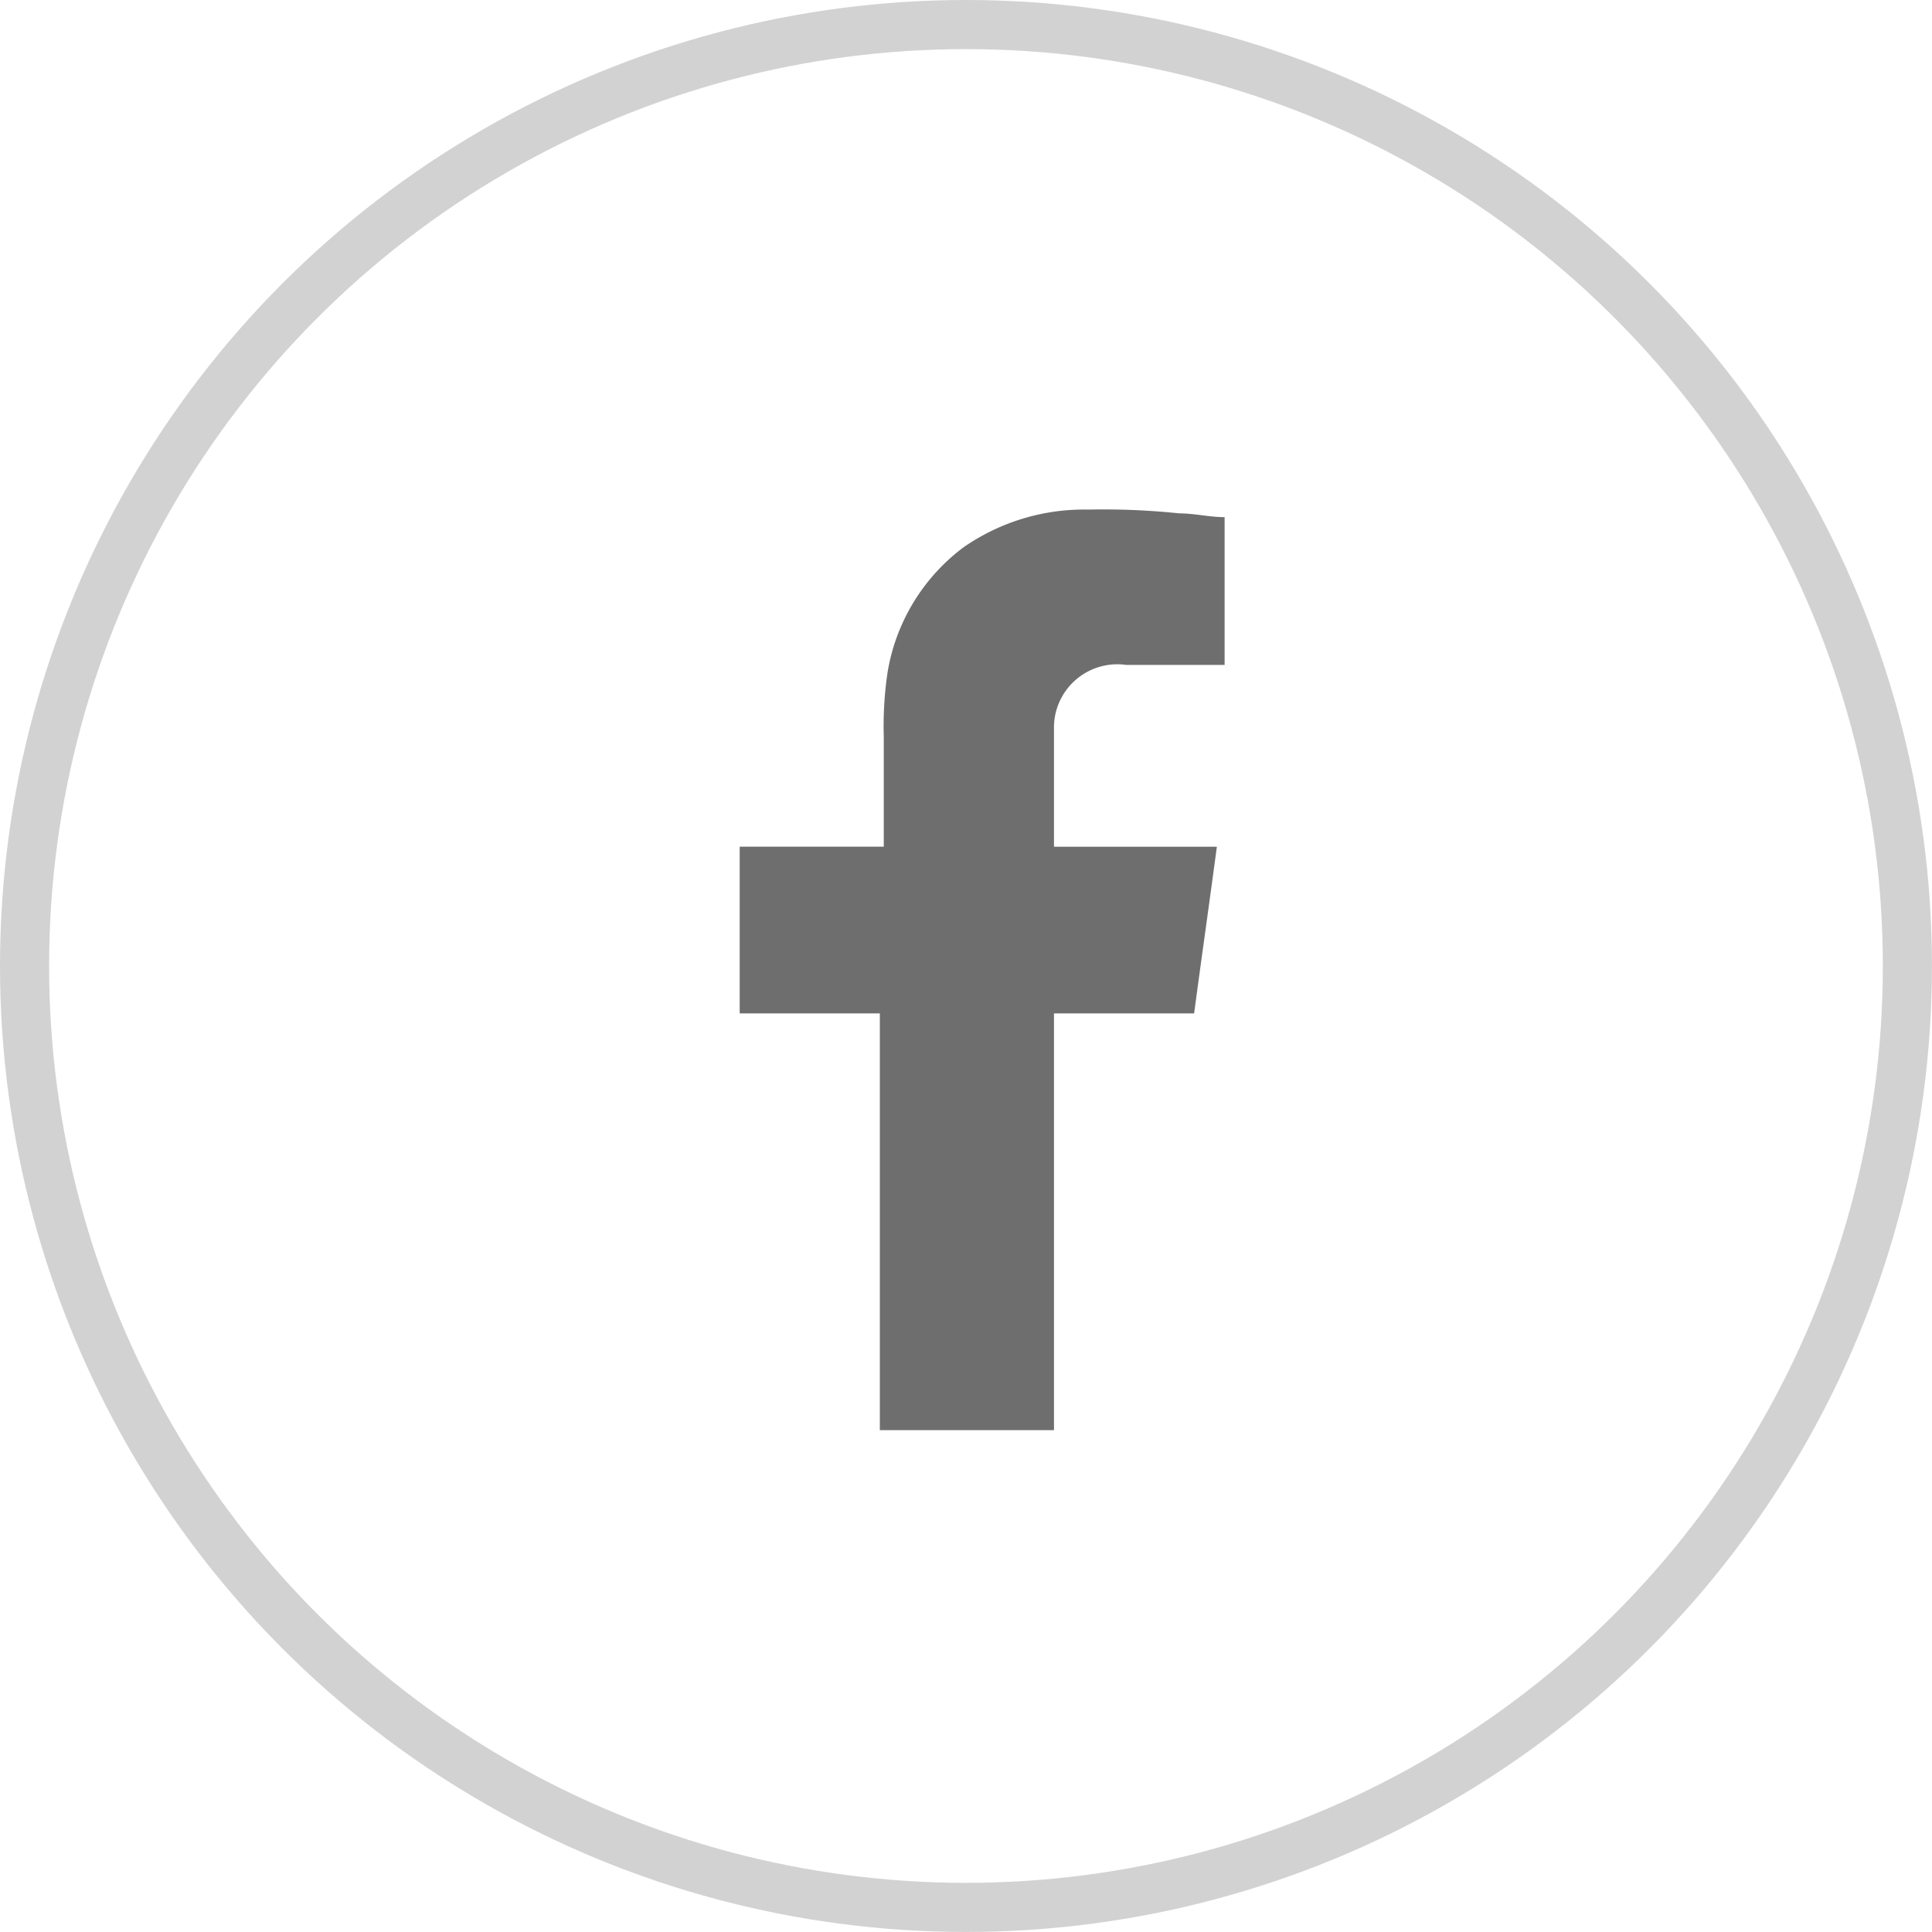 <svg xmlns="http://www.w3.org/2000/svg" width="39.343" height="39.343" viewBox="0 0 39.343 39.343">
  <g id="FB" transform="translate(4014 -7375)">
    <path id="Path_5800" data-name="Path 5800" d="M43.869,51.163h2.006V48.154c-.309,0-.617-.077-.926-.077A14.866,14.866,0,0,0,43.1,48a4.306,4.306,0,0,0-2.546.771,3.99,3.99,0,0,0-1.543,2.546,7.485,7.485,0,0,0-.077,1.311v2.237H36V58.26h2.854v8.486H42.4V58.26h2.854c.154-1.157.309-2.237.463-3.394H42.4V52.474A1.29,1.29,0,0,1,43.869,51.163Z" transform="translate(-4034.937 7337.377)" fill="#6f6e6f" fill-rule="evenodd"/>
    <circle id="Ellipse_185" data-name="Ellipse 185" cx="19.171" cy="19.171" r="19.171" transform="translate(-4013.5 7375.5)" fill="none" stroke="#d2d2d2" stroke-width="1"/>
  </g>
</svg>
